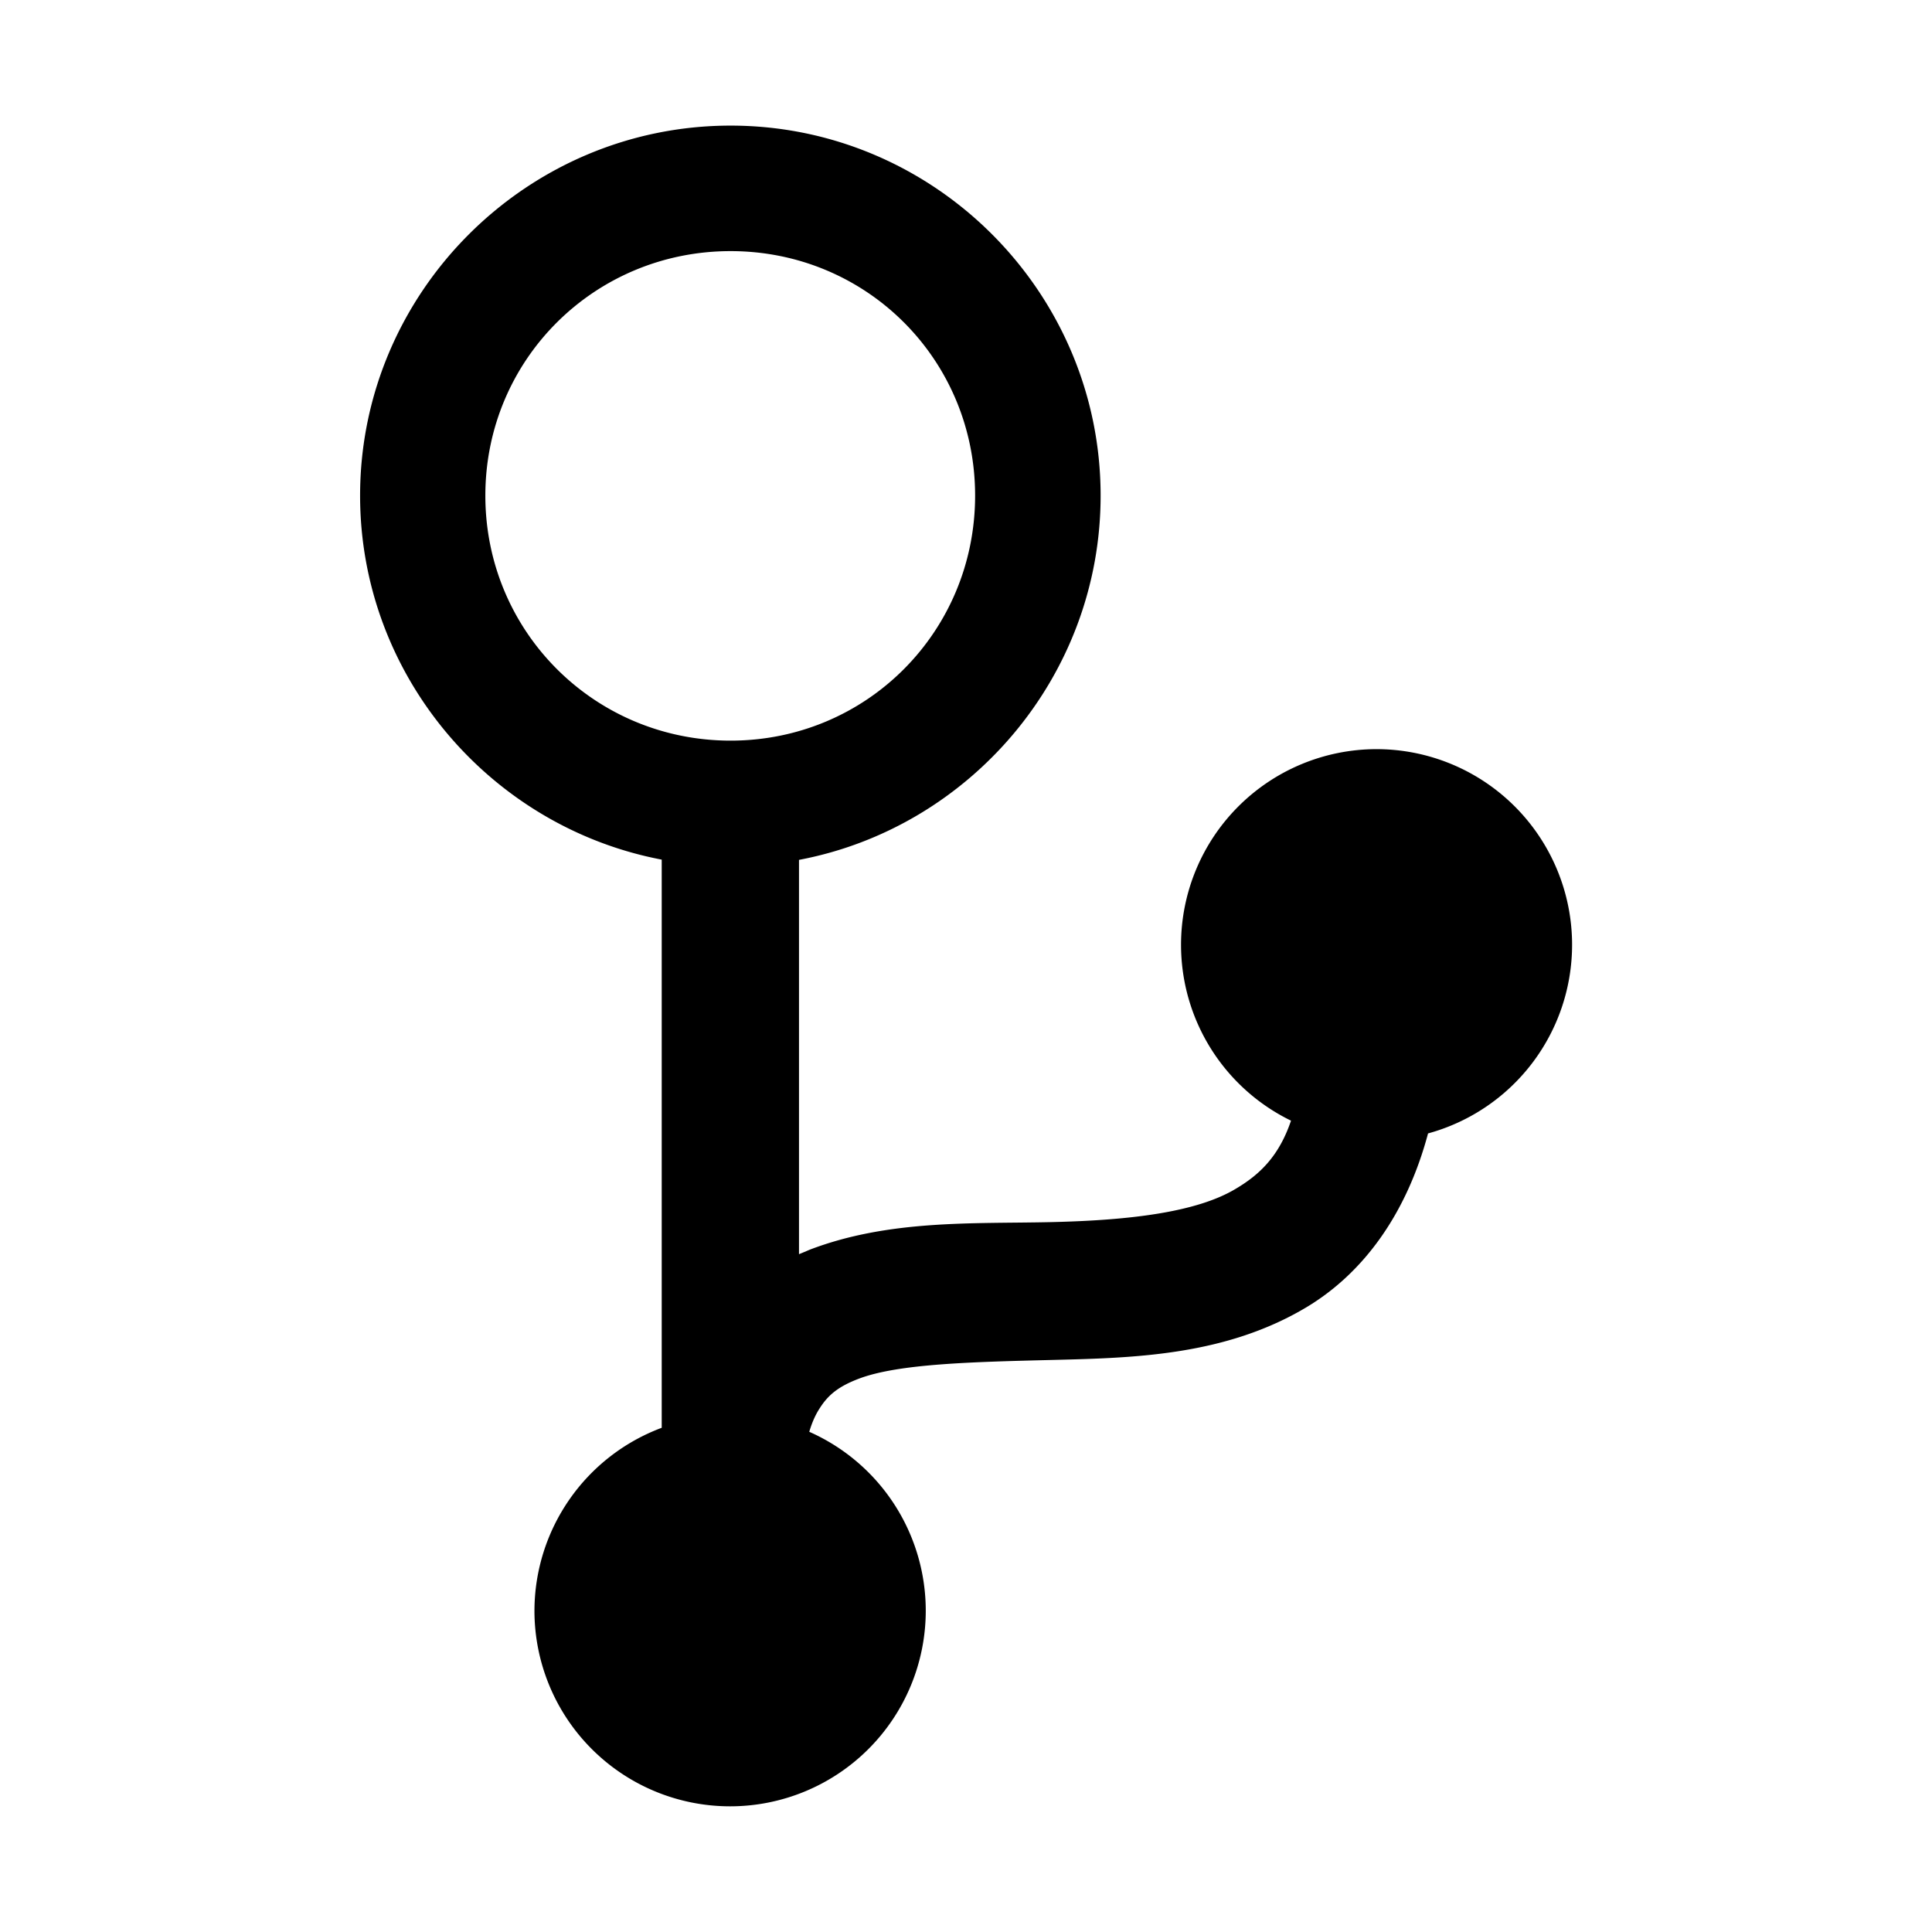 <?xml version="1.0" encoding="iso-8859-1"?>
<!-- Generated manually with Inkspace then taking a model source file from Cura  -->
<svg version="1.1" xmlns="http://www.w3.org/2000/svg" xmlns:xlink="http://www.w3.org/1999/xlink" x="0px" y="0px"
	 viewBox="0 0 30 30" style="enable-background:new 0 0 30 30;" xml:space="preserve">
<g id="Layer_1" transform="matrix(3.89,0,0,3.89,-0.438,-0.438)">
	<path
   d="m 3.029,0.614 c -0.813,0 -1.479,0.664 -1.479,1.477 0,0.719 0.521,1.323 1.204,1.453 V 5.812 A 0.781,0.781 0 0 0 2.246,6.543 0.781,0.781 0 0 0 3.027,7.323 0.781,0.781 0 0 0 3.808,6.543 0.781,0.781 0 0 0 3.343,5.828 c 0.012,-0.041 0.027,-0.072 0.043,-0.096 C 3.42,5.679 3.462,5.646 3.541,5.616 3.699,5.556 3.996,5.549 4.321,5.541 4.645,5.533 5.007,5.523 5.329,5.33 5.555,5.194 5.727,4.959 5.813,4.637 A 0.781,0.781 0 0 0 6.388,3.884 0.781,0.781 0 0 0 5.607,3.103 0.781,0.781 0 0 0 4.827,3.884 0.781,0.781 0 0 0 5.266,4.586 C 5.218,4.728 5.141,4.801 5.047,4.857 4.889,4.953 4.616,4.984 4.307,4.991 3.998,4.998 3.662,4.98 3.345,5.101 3.331,5.107 3.317,5.113 3.302,5.119 V 3.545 c 0.683,-0.129 1.204,-0.734 1.204,-1.454 0,-0.813 -0.664,-1.477 -1.477,-1.477 z m 0,0.501 c 0.543,0 0.976,0.433 0.976,0.976 0,0.543 -0.433,0.978 -0.976,0.978 -0.543,0 -0.979,-0.435 -0.979,-0.978 0,-0.543 0.436,-0.976 0.979,-0.976 z"
   id="path2" />
</g>
<g id="Comments">
</g>
</svg>
